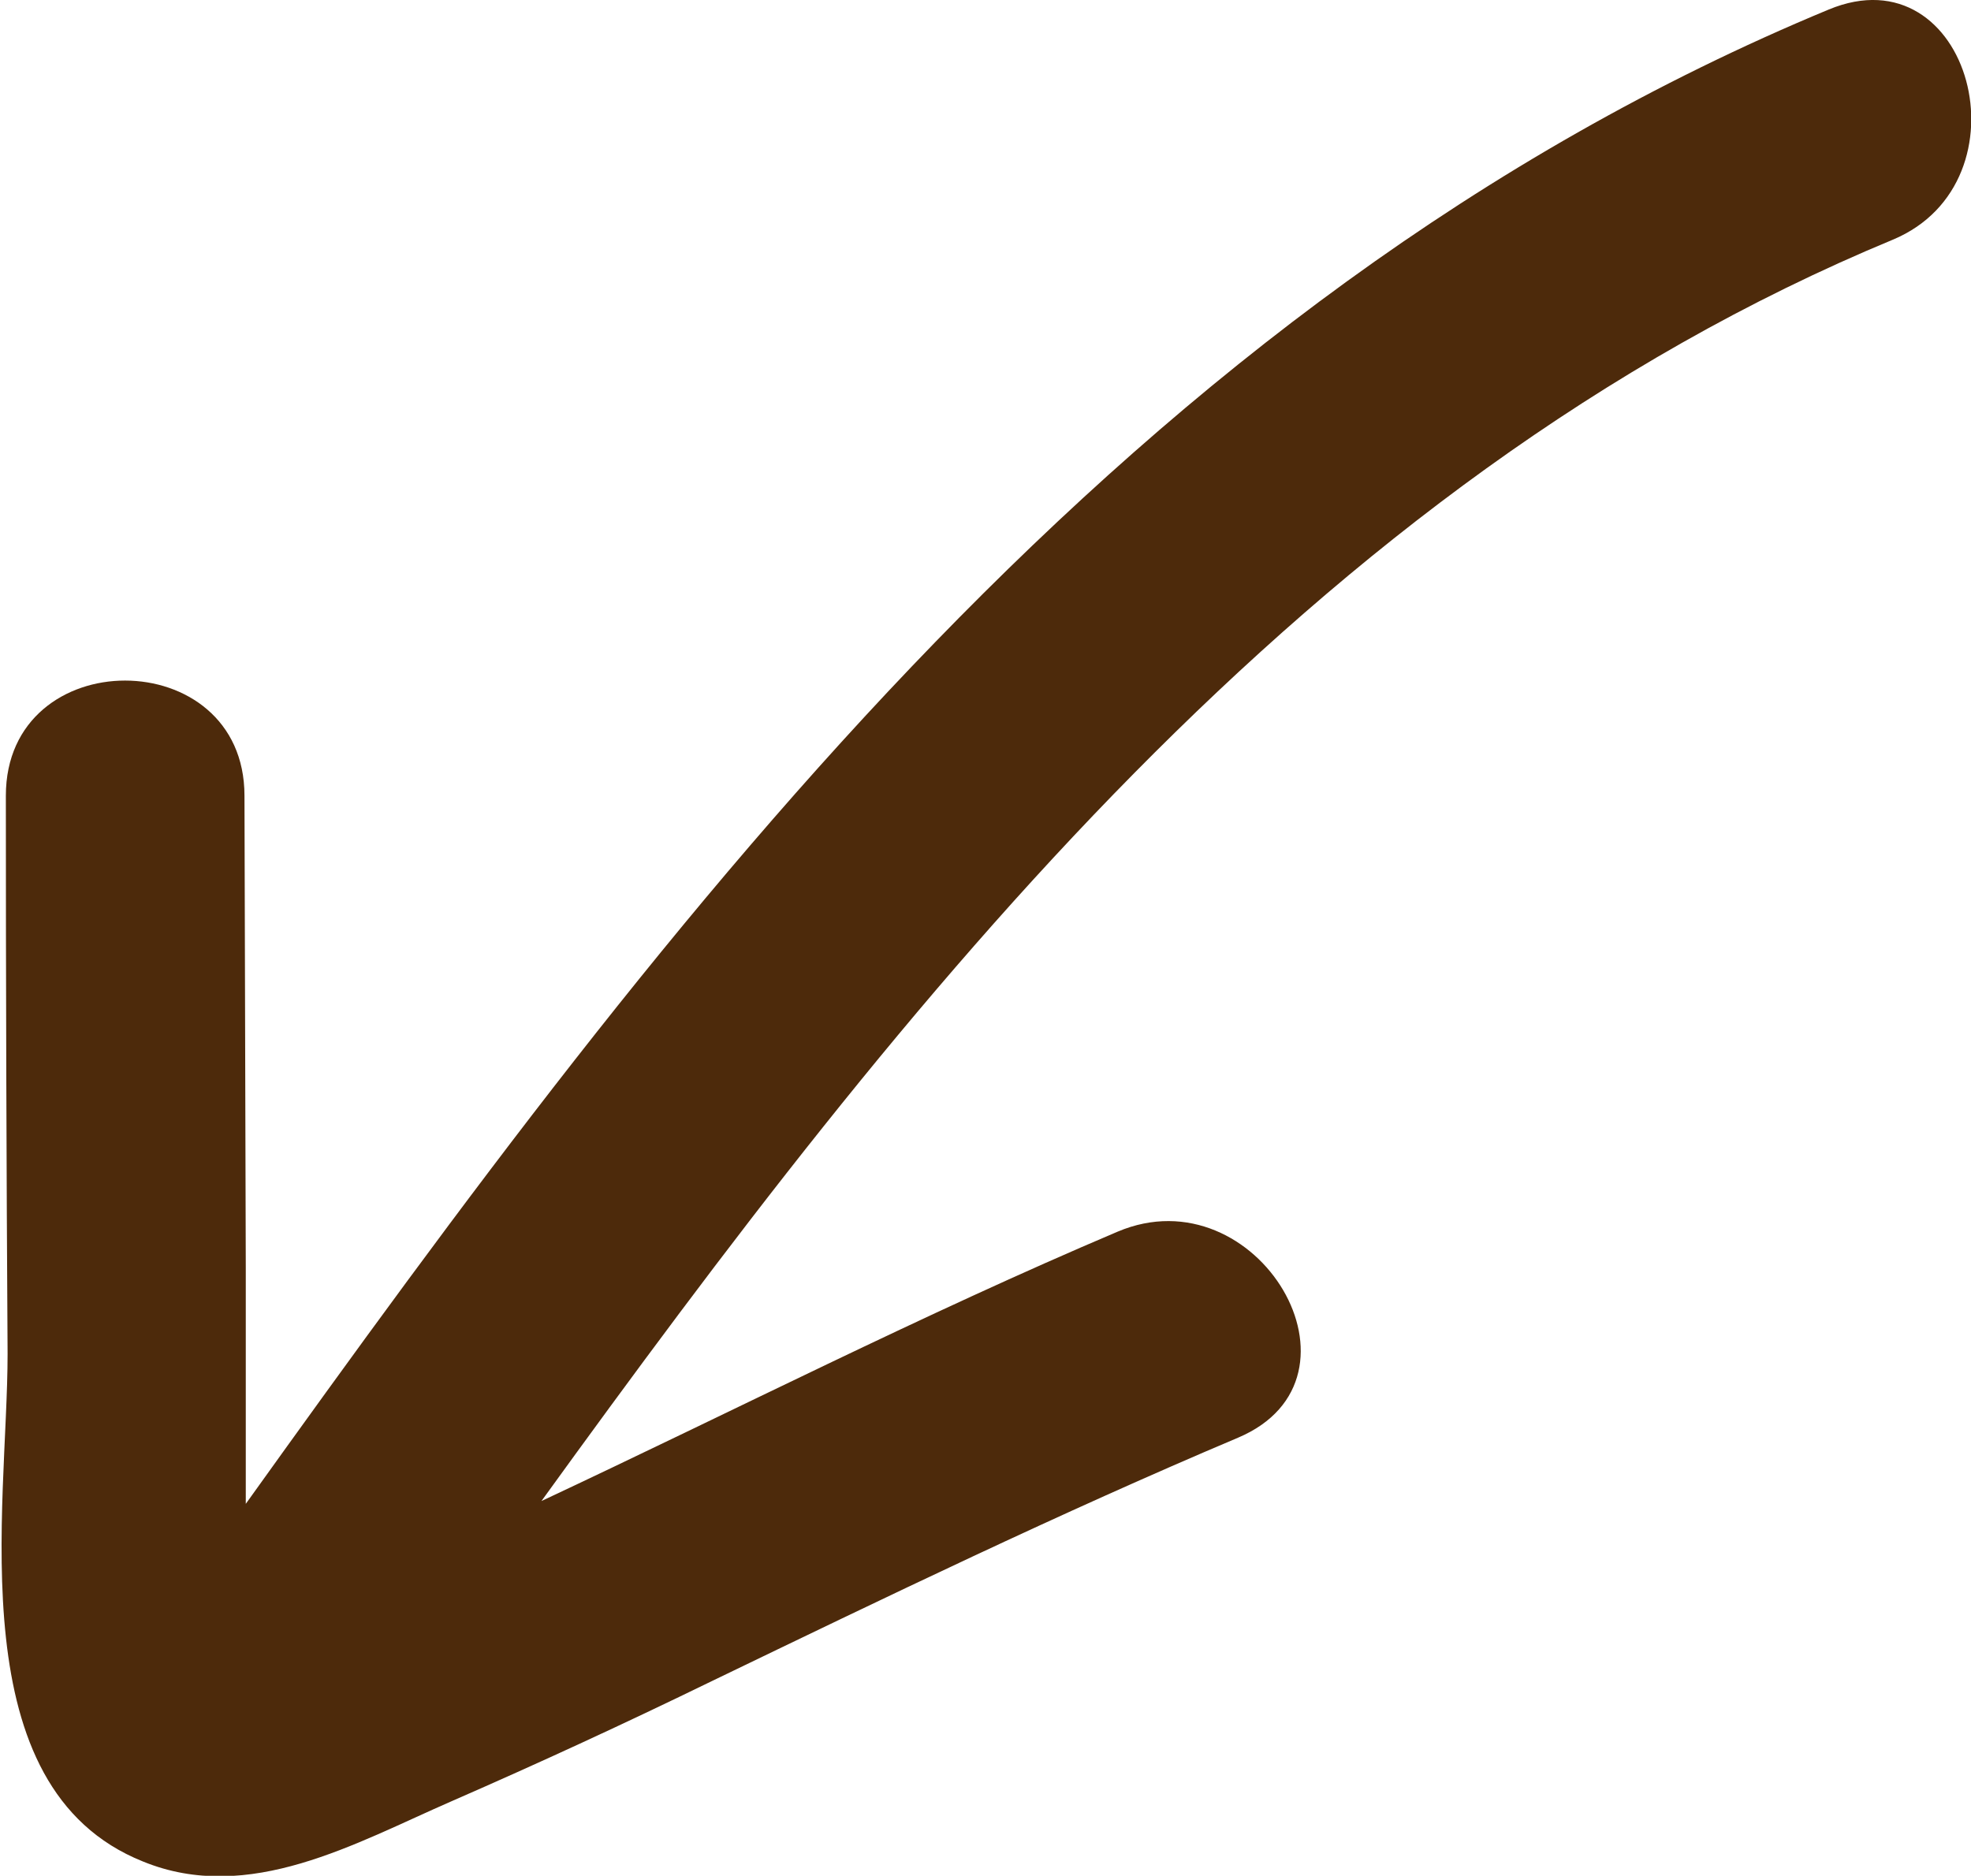 <svg xmlns="http://www.w3.org/2000/svg" viewBox="0 0 90.86 86.49"><defs><style>.cls-1{fill:#4d2a0b;}</style></defs><title>connect-end</title><g id="Layer_2" data-name="Layer 2"><g id="Layer_1-2" data-name="Layer 1"><path class="cls-1" d="M84.3.44C52.12,13.79,31,41.87,11.33,69.34l0,0q0-.47,0-.9l0-10-.06-21.75c0-7.07-11-7.09-11,0q0,12.87.08,25.73c0,7.13-2.28,20,6.24,23.41,4.89,2,9.8-.85,14.23-2.78q6.07-2.65,12-5.54c8-3.86,16-7.73,24.25-11.22,6.5-2.75.9-12.23-5.55-9.5-9,3.82-17.71,8.27-26.56,12.42,16.71-23.11,35.39-47,62.3-58.16C93.67,8.37,90.84-2.28,84.3.44Z"/></g></g></svg>
